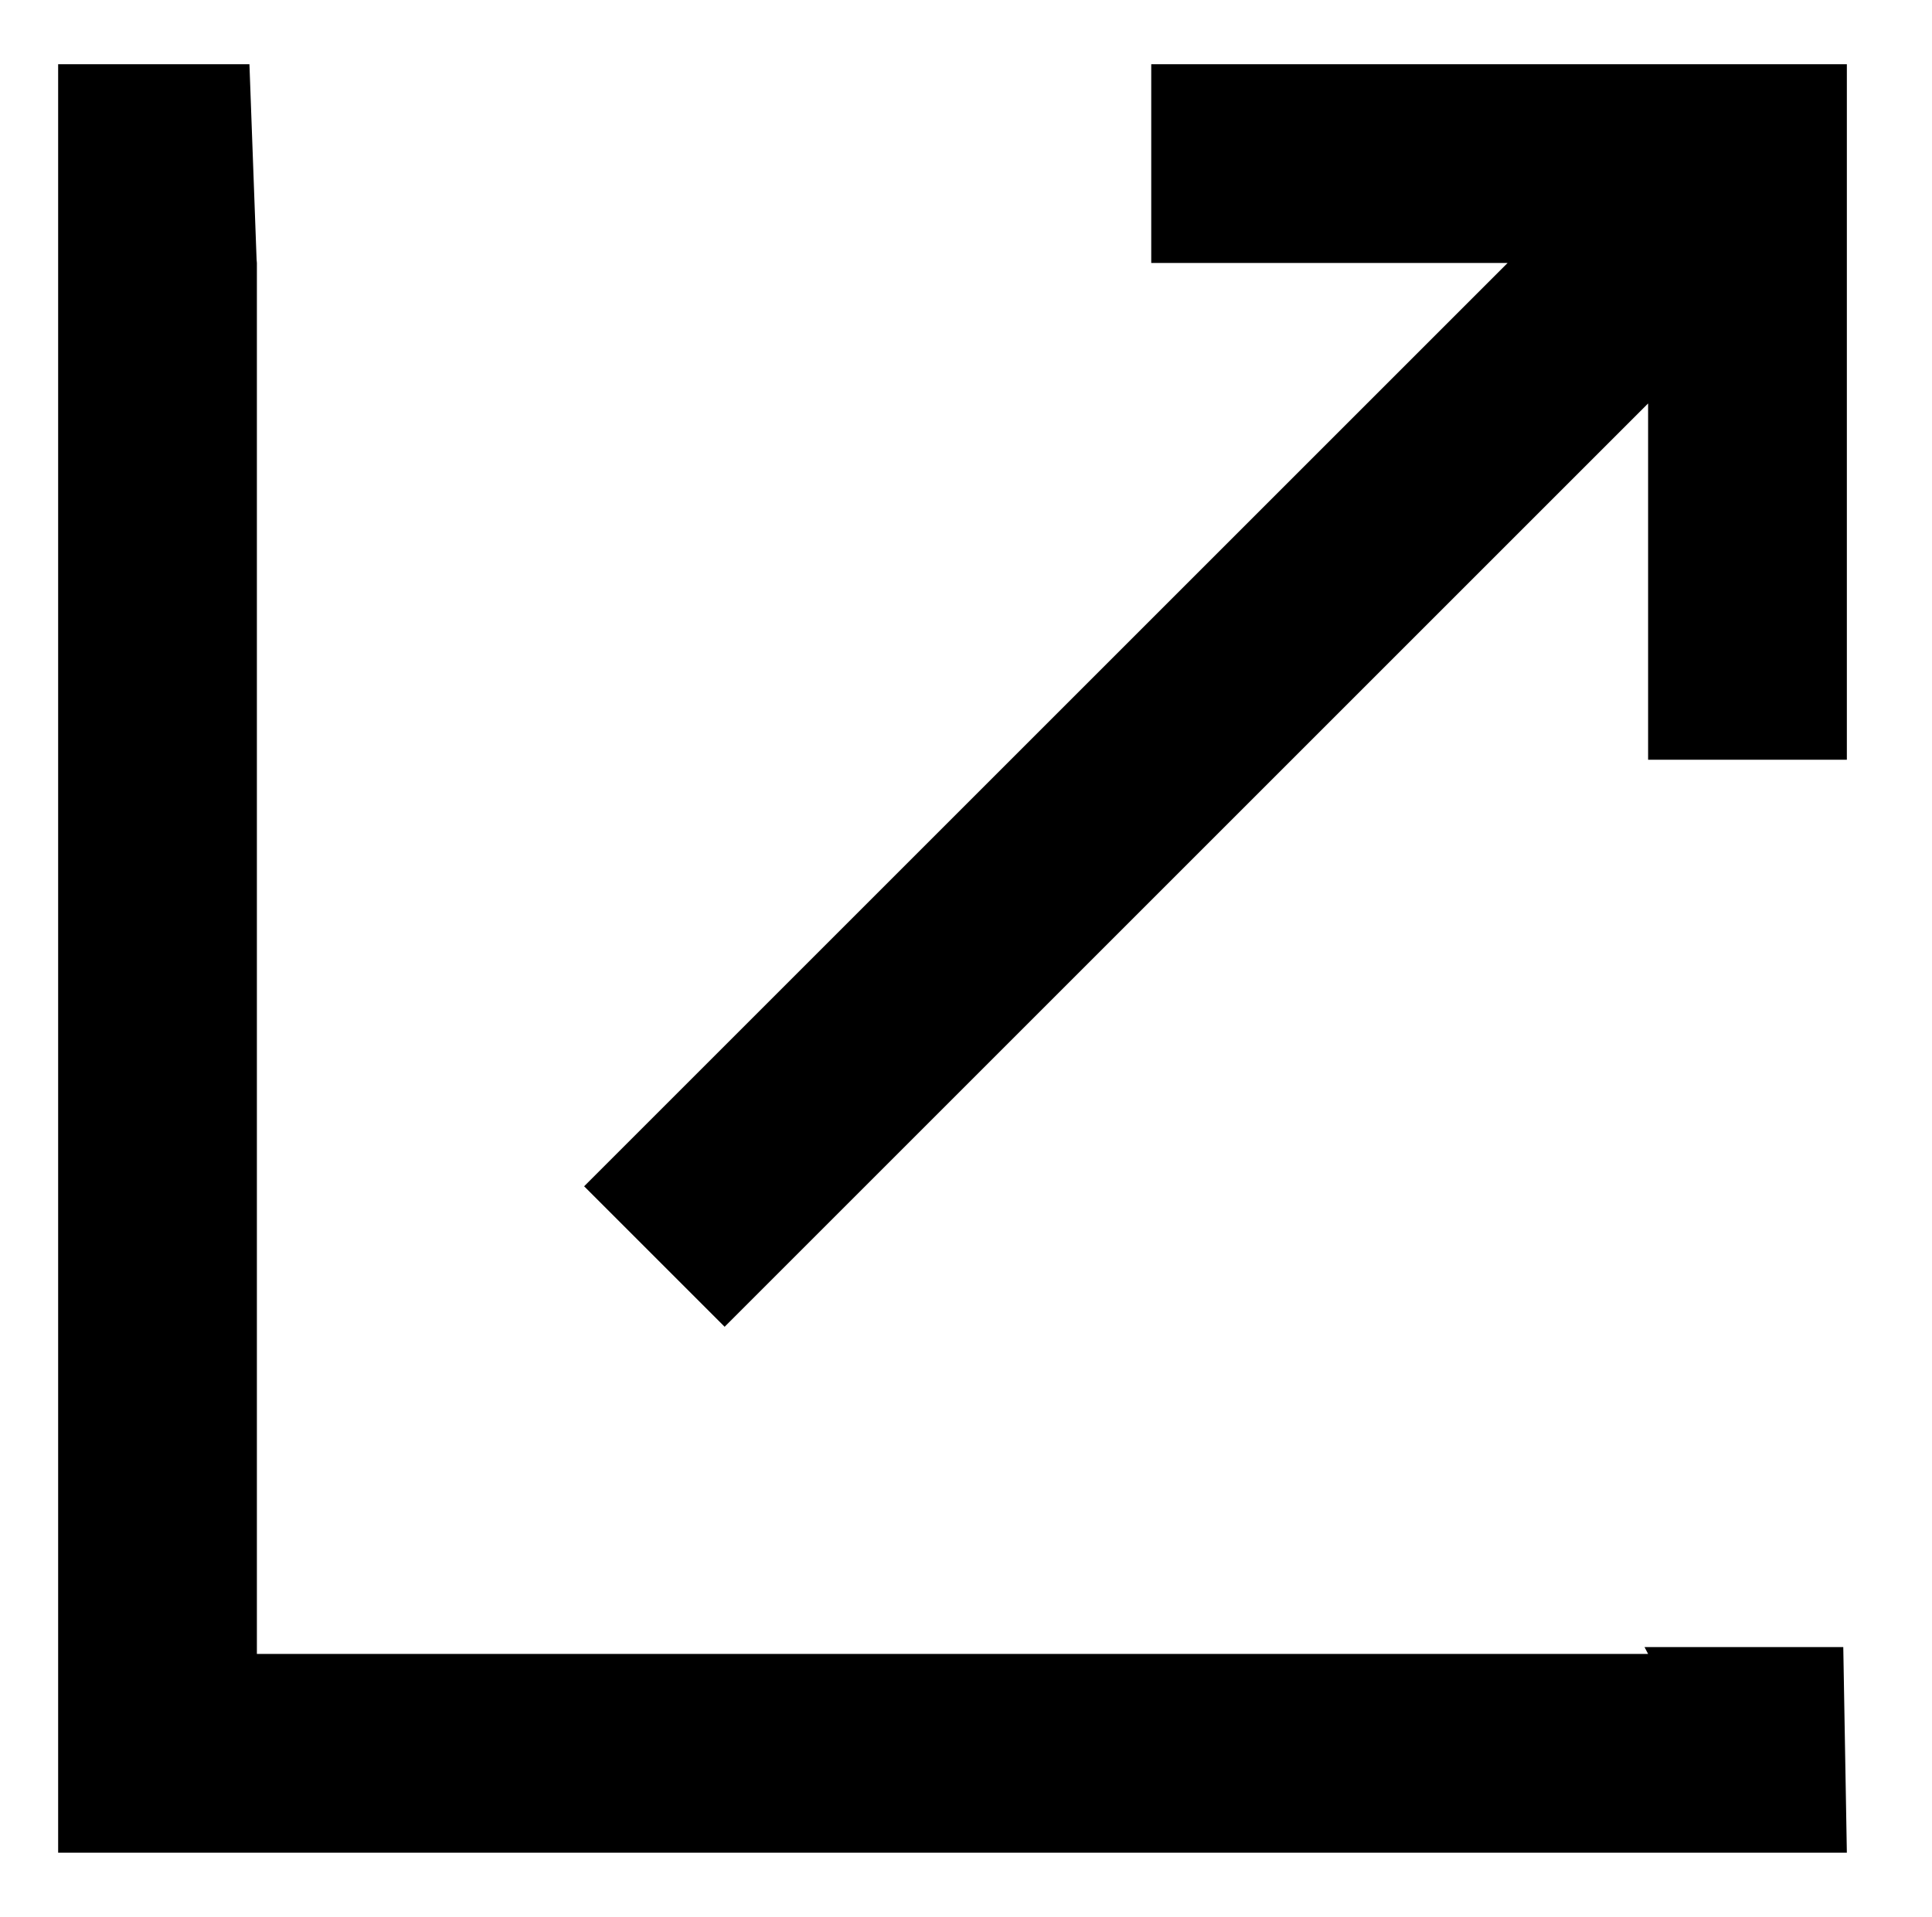<?xml version="1.0" encoding="utf-8"?>
<svg id="master-artboard" viewBox="0 0 793.874 787.814" version="1.1" xmlns="http://www.w3.org/2000/svg" x="0px" y="0px" style="enable-background:new 0 0 336 235.2;" width="793.874px" height="787.814px"><rect id="ee-background" x="0" y="0" width="793.874" height="787.814" style="fill: white; fill-opacity: 0; pointer-events: none;"/><g transform="matrix(40.833, 0, 0, 40.833, -98.607, -96.093)"><path d="M 3 3 L 3 21 L 21 21 L 20.964 18.931 L 18.964 18.931 L 19 19 L 5 19 L 5 5 L 4.997 4.964 L 4.925 3 L 3 3 Z M 14 3 L 14 5 L 17.586 5 L 8.293 14.293 L 9.707 15.707 L 19 6.414 L 19 10 L 21 10 L 21 3 L 14 3 Z" style="fill: rgb(0, 0, 0);"/></g><path d="M 566.558 157.434" style="fill: rgb(0, 0, 0); fill-opacity: 1; stroke: rgb(0, 0, 0); stroke-opacity: 1; stroke-width: 0; paint-order: fill;" transform="matrix(1, 0, 0, 1, -308.607, -96.093)"/></svg>